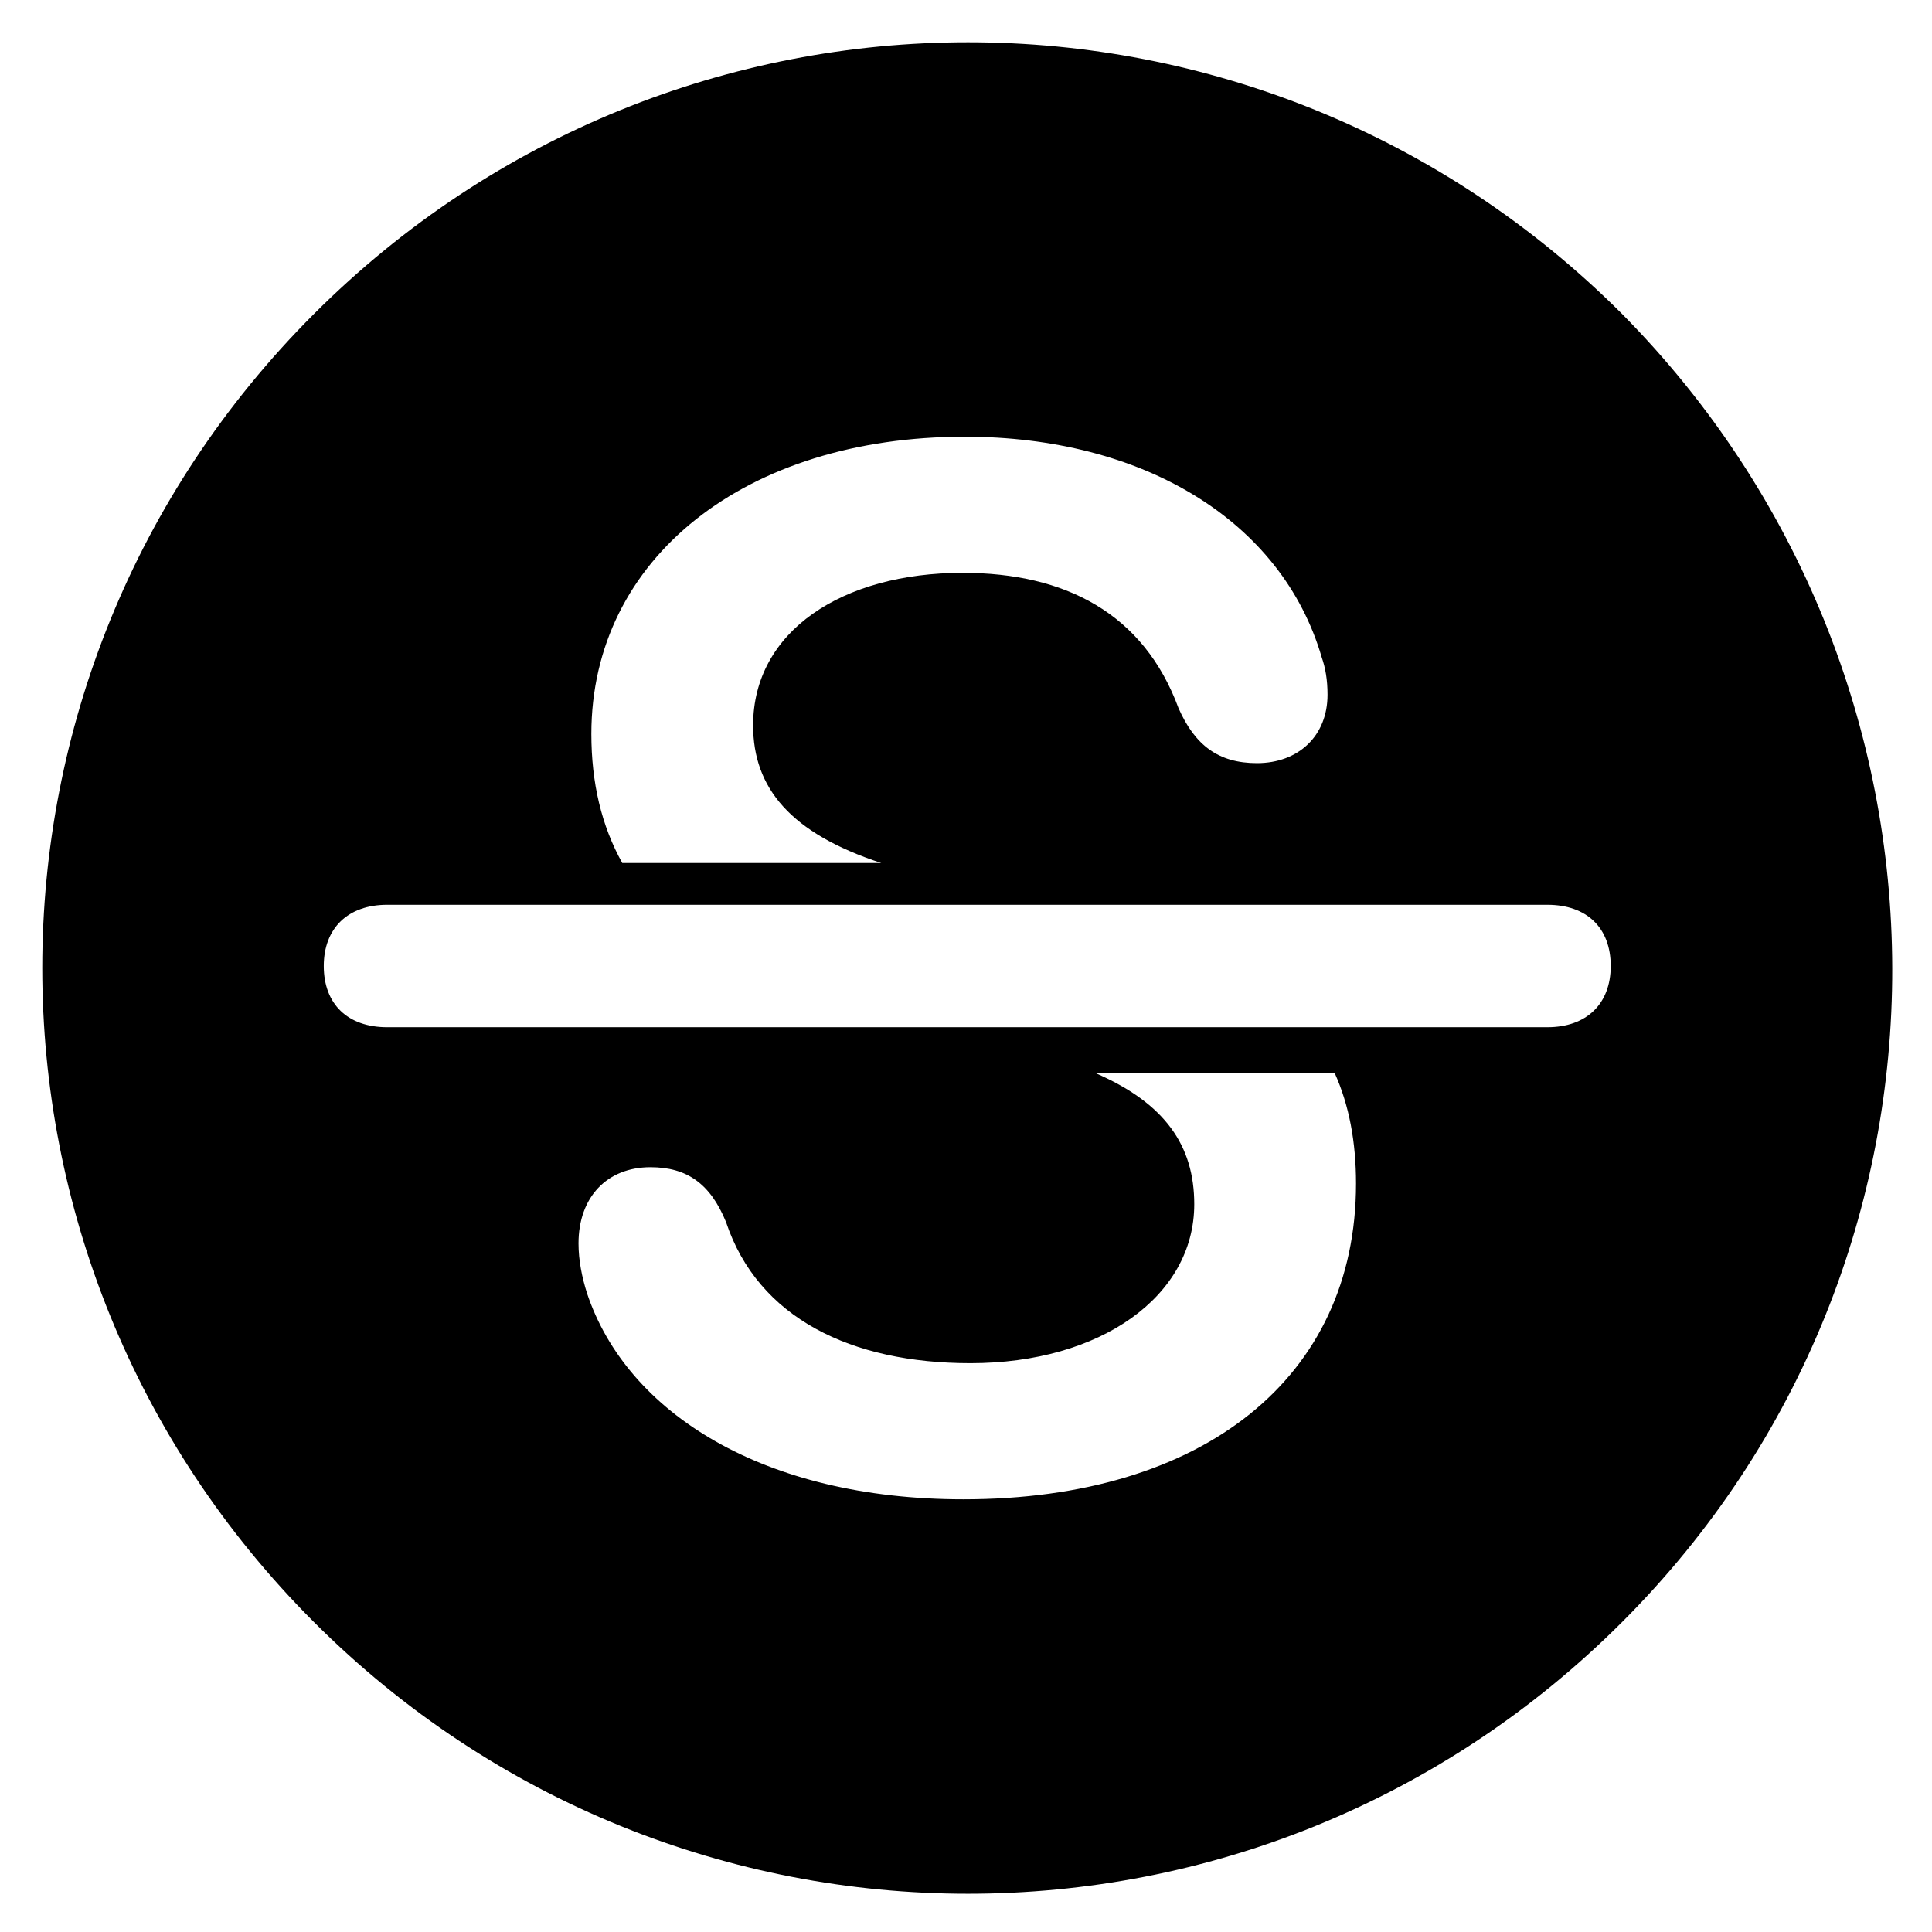 <?xml version="1.0" encoding="UTF-8" standalone="no"?>
<!DOCTYPE svg PUBLIC "-//W3C//DTD SVG 1.1//EN" "http://www.w3.org/Graphics/SVG/1.1/DTD/svg11.dtd">
<svg width="100%" height="100%" viewBox="0 0 48 48" version="1.1" xmlns="http://www.w3.org/2000/svg" xmlns:xlink="http://www.w3.org/1999/xlink" xml:space="preserve" xmlns:serif="http://www.serif.com/" style="fill-rule:evenodd;clip-rule:evenodd;stroke-linejoin:round;stroke-miterlimit:2;">
    <path d="M40.3,7.8C31.3,-1.2 16.8,-1.2 7.8,7.8C-1.2,16.8 -1.2,31.3 7.8,40.3C16.8,49.3 31.3,49.3 40.3,40.3C49.3,31.3 49.2,16.8 40.3,7.8ZM27.213,26.659L33.16,26.659C33.52,27.46 33.69,28.372 33.69,29.406C33.69,34.222 29.901,37.25 23.934,37.25C18.976,37.25 15.577,35.107 14.585,32.133C14.461,31.743 14.373,31.318 14.373,30.893C14.373,29.742 15.081,28.999 16.161,28.999C17.064,28.999 17.648,29.406 18.038,30.362C18.835,32.752 21.154,33.868 24.111,33.868C27.351,33.868 29.671,32.203 29.671,29.919C29.671,28.465 28.947,27.411 27.213,26.659ZM38.443,25.521L9.62,25.521C8.642,25.521 8.044,24.951 8.044,24C8.044,23.063 8.642,22.479 9.62,22.479L38.443,22.479C39.421,22.479 40.018,23.049 40.018,24C40.018,24.937 39.421,25.521 38.443,25.521ZM15.46,21.441C14.942,20.513 14.692,19.444 14.692,18.234C14.692,13.86 18.534,10.85 23.969,10.85C28.378,10.85 31.848,12.922 32.84,16.339C32.928,16.587 32.982,16.888 32.982,17.26C32.982,18.287 32.256,18.96 31.229,18.96C30.273,18.96 29.688,18.517 29.281,17.596C28.413,15.241 26.466,14.232 23.916,14.232C20.924,14.232 18.711,15.684 18.711,18.021C18.711,19.579 19.643,20.702 21.894,21.441L15.46,21.441Z" style="fill-rule:nonzero;"/>
</svg>
